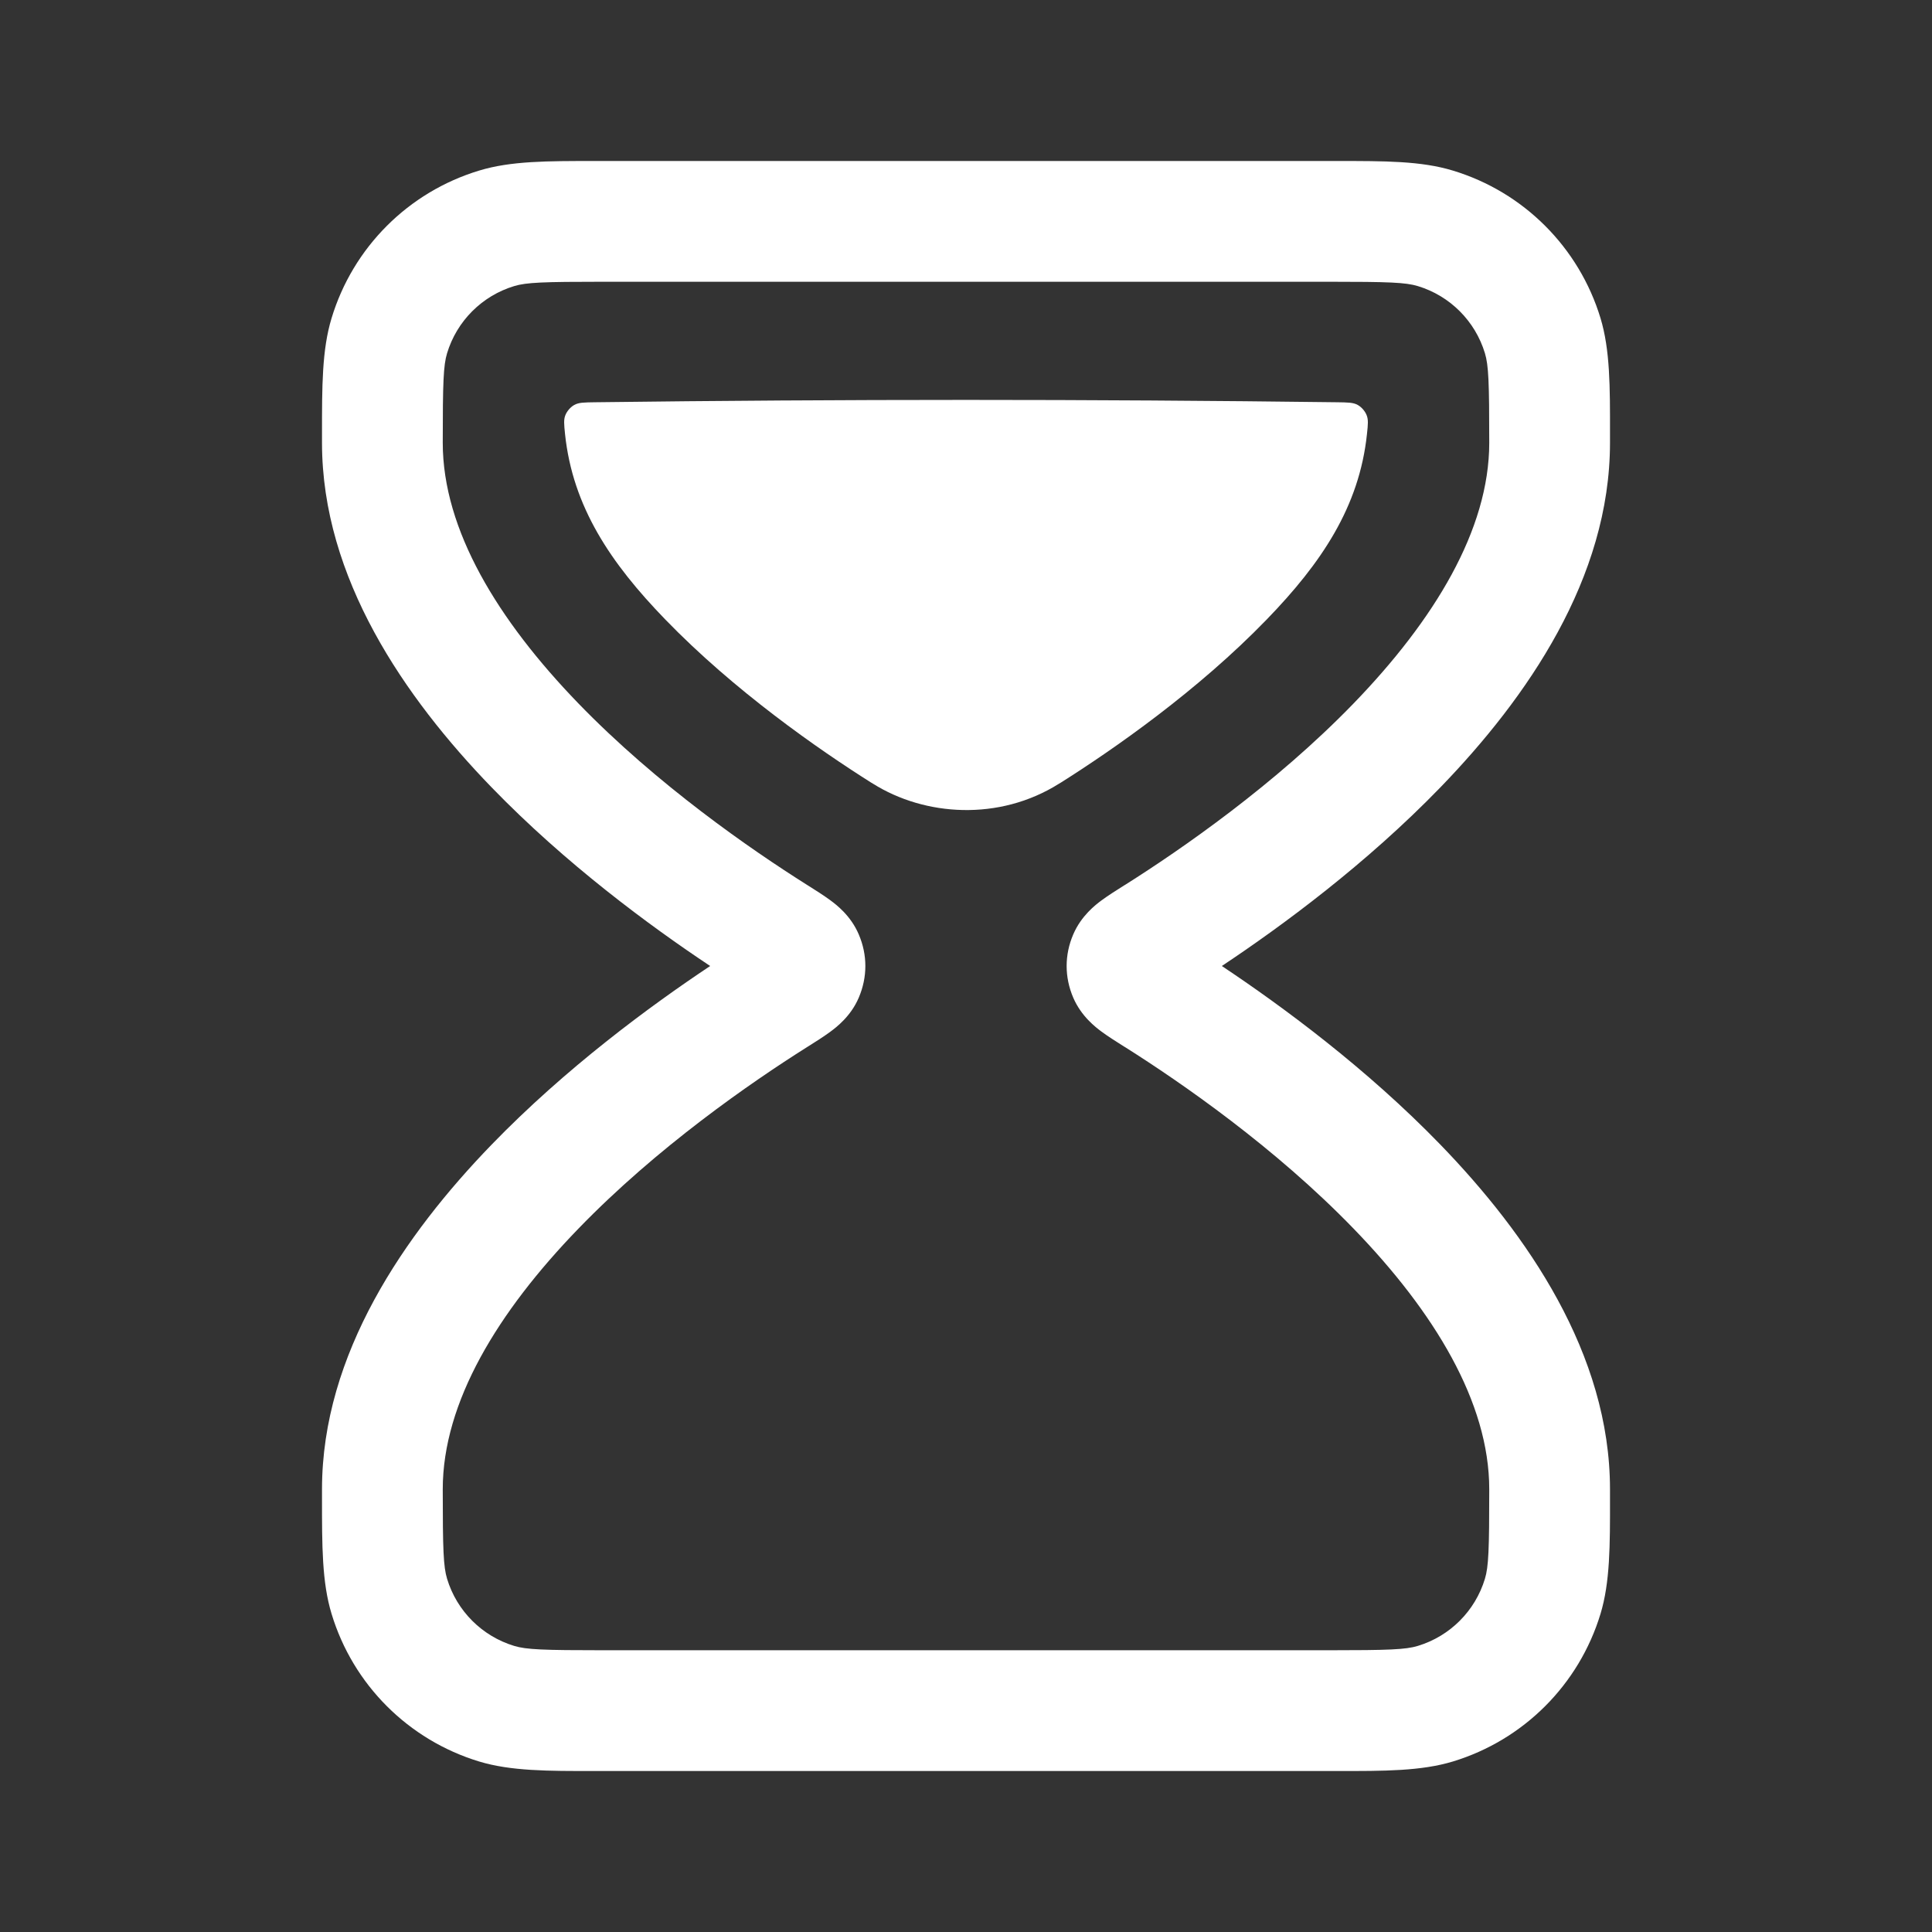 <svg width="24" height="24" viewBox="0 0 24 24" fill="none" xmlns="http://www.w3.org/2000/svg">
<rect x="0" y="0" width="24" height="24" fill="#333333" stroke="none"/>
<path d="M10.822 9.722L10.844 9.735C11.487 10.139 12.411 10.204 13.156 9.735L13.178 9.722C13.831 9.31 14.879 8.581 15.738 7.693C16.413 6.996 16.886 6.297 16.981 5.391C16.994 5.271 17 5.211 16.975 5.153C16.955 5.105 16.912 5.056 16.867 5.031C16.811 4.999 16.744 4.999 16.609 4.997C13.538 4.958 10.462 4.958 7.391 4.997C7.256 4.999 7.189 4.999 7.133 5.031C7.088 5.056 7.045 5.105 7.025 5.153C7 5.211 7.007 5.271 7.019 5.391C7.114 6.297 7.587 6.996 8.262 7.693C9.121 8.581 10.169 9.31 10.822 9.722Z" fill="white"/>
<path fill-rule="evenodd" clip-rule="evenodd" d="M16.61 22C17.2 22.001 17.655 22.001 18.048 21.882C18.927 21.615 19.615 20.927 19.882 20.048C20.001 19.655 20.001 19.2 20 18.61L20 18.5C20 16.818 18.97 15.332 17.894 14.22C16.974 13.27 15.93 12.501 15.178 12C15.93 11.5 16.974 10.73 17.894 9.78C18.97 8.668 20 7.182 20 5.5L20 5.39C20.001 4.801 20.001 4.345 19.882 3.952C19.615 3.073 18.927 2.385 18.048 2.119C17.655 1.999 17.2 2 16.61 2H7.39C6.801 2 6.345 1.999 5.952 2.119C5.073 2.385 4.385 3.073 4.119 3.952C3.999 4.345 4 4.801 4 5.39L4 5.5C4 7.182 5.03 8.668 6.106 9.78C7.026 10.73 8.07 11.5 8.822 12C8.07 12.501 7.026 13.27 6.106 14.22C5.03 15.332 4 16.818 4 18.5L4 18.61C4 19.2 3.999 19.655 4.119 20.048C4.385 20.927 5.073 21.615 5.952 21.882C6.345 22.001 6.801 22.001 7.39 22H16.61ZM17.613 20.446C17.462 20.492 17.253 20.5 16.5 20.5H7.5C6.748 20.5 6.538 20.492 6.387 20.446C5.988 20.325 5.675 20.012 5.554 19.613C5.508 19.462 5.5 19.252 5.5 18.5C5.5 17.418 6.185 16.296 7.184 15.264C8.162 14.253 9.324 13.45 10.023 13.009L10.039 12.999C10.133 12.94 10.236 12.875 10.318 12.814C10.388 12.762 10.569 12.626 10.668 12.393C10.777 12.138 10.777 11.862 10.668 11.608C10.569 11.374 10.388 11.238 10.318 11.186C10.236 11.125 10.133 11.06 10.039 11.001L10.023 10.991C9.324 10.55 8.162 9.747 7.184 8.737C6.185 7.704 5.5 6.582 5.5 5.5C5.5 4.748 5.508 4.538 5.554 4.387C5.675 3.988 5.988 3.675 6.387 3.554C6.538 3.508 6.748 3.5 7.5 3.5H16.5C17.253 3.5 17.462 3.508 17.613 3.554C18.012 3.675 18.325 3.988 18.446 4.387C18.492 4.538 18.5 4.748 18.5 5.5C18.5 6.582 17.815 7.704 16.816 8.737C15.838 9.747 14.676 10.55 13.978 10.991L13.961 11.001C13.868 11.06 13.764 11.125 13.682 11.186C13.612 11.238 13.432 11.374 13.332 11.608C13.223 11.862 13.223 12.138 13.332 12.393C13.432 12.626 13.612 12.762 13.682 12.814C13.764 12.875 13.868 12.94 13.961 12.999L13.978 13.009C14.676 13.45 15.838 14.253 16.816 15.264C17.815 16.296 18.5 17.418 18.5 18.5C18.5 19.252 18.492 19.462 18.446 19.613C18.325 20.012 18.012 20.325 17.613 20.446Z" fill="white"/>
</svg>
